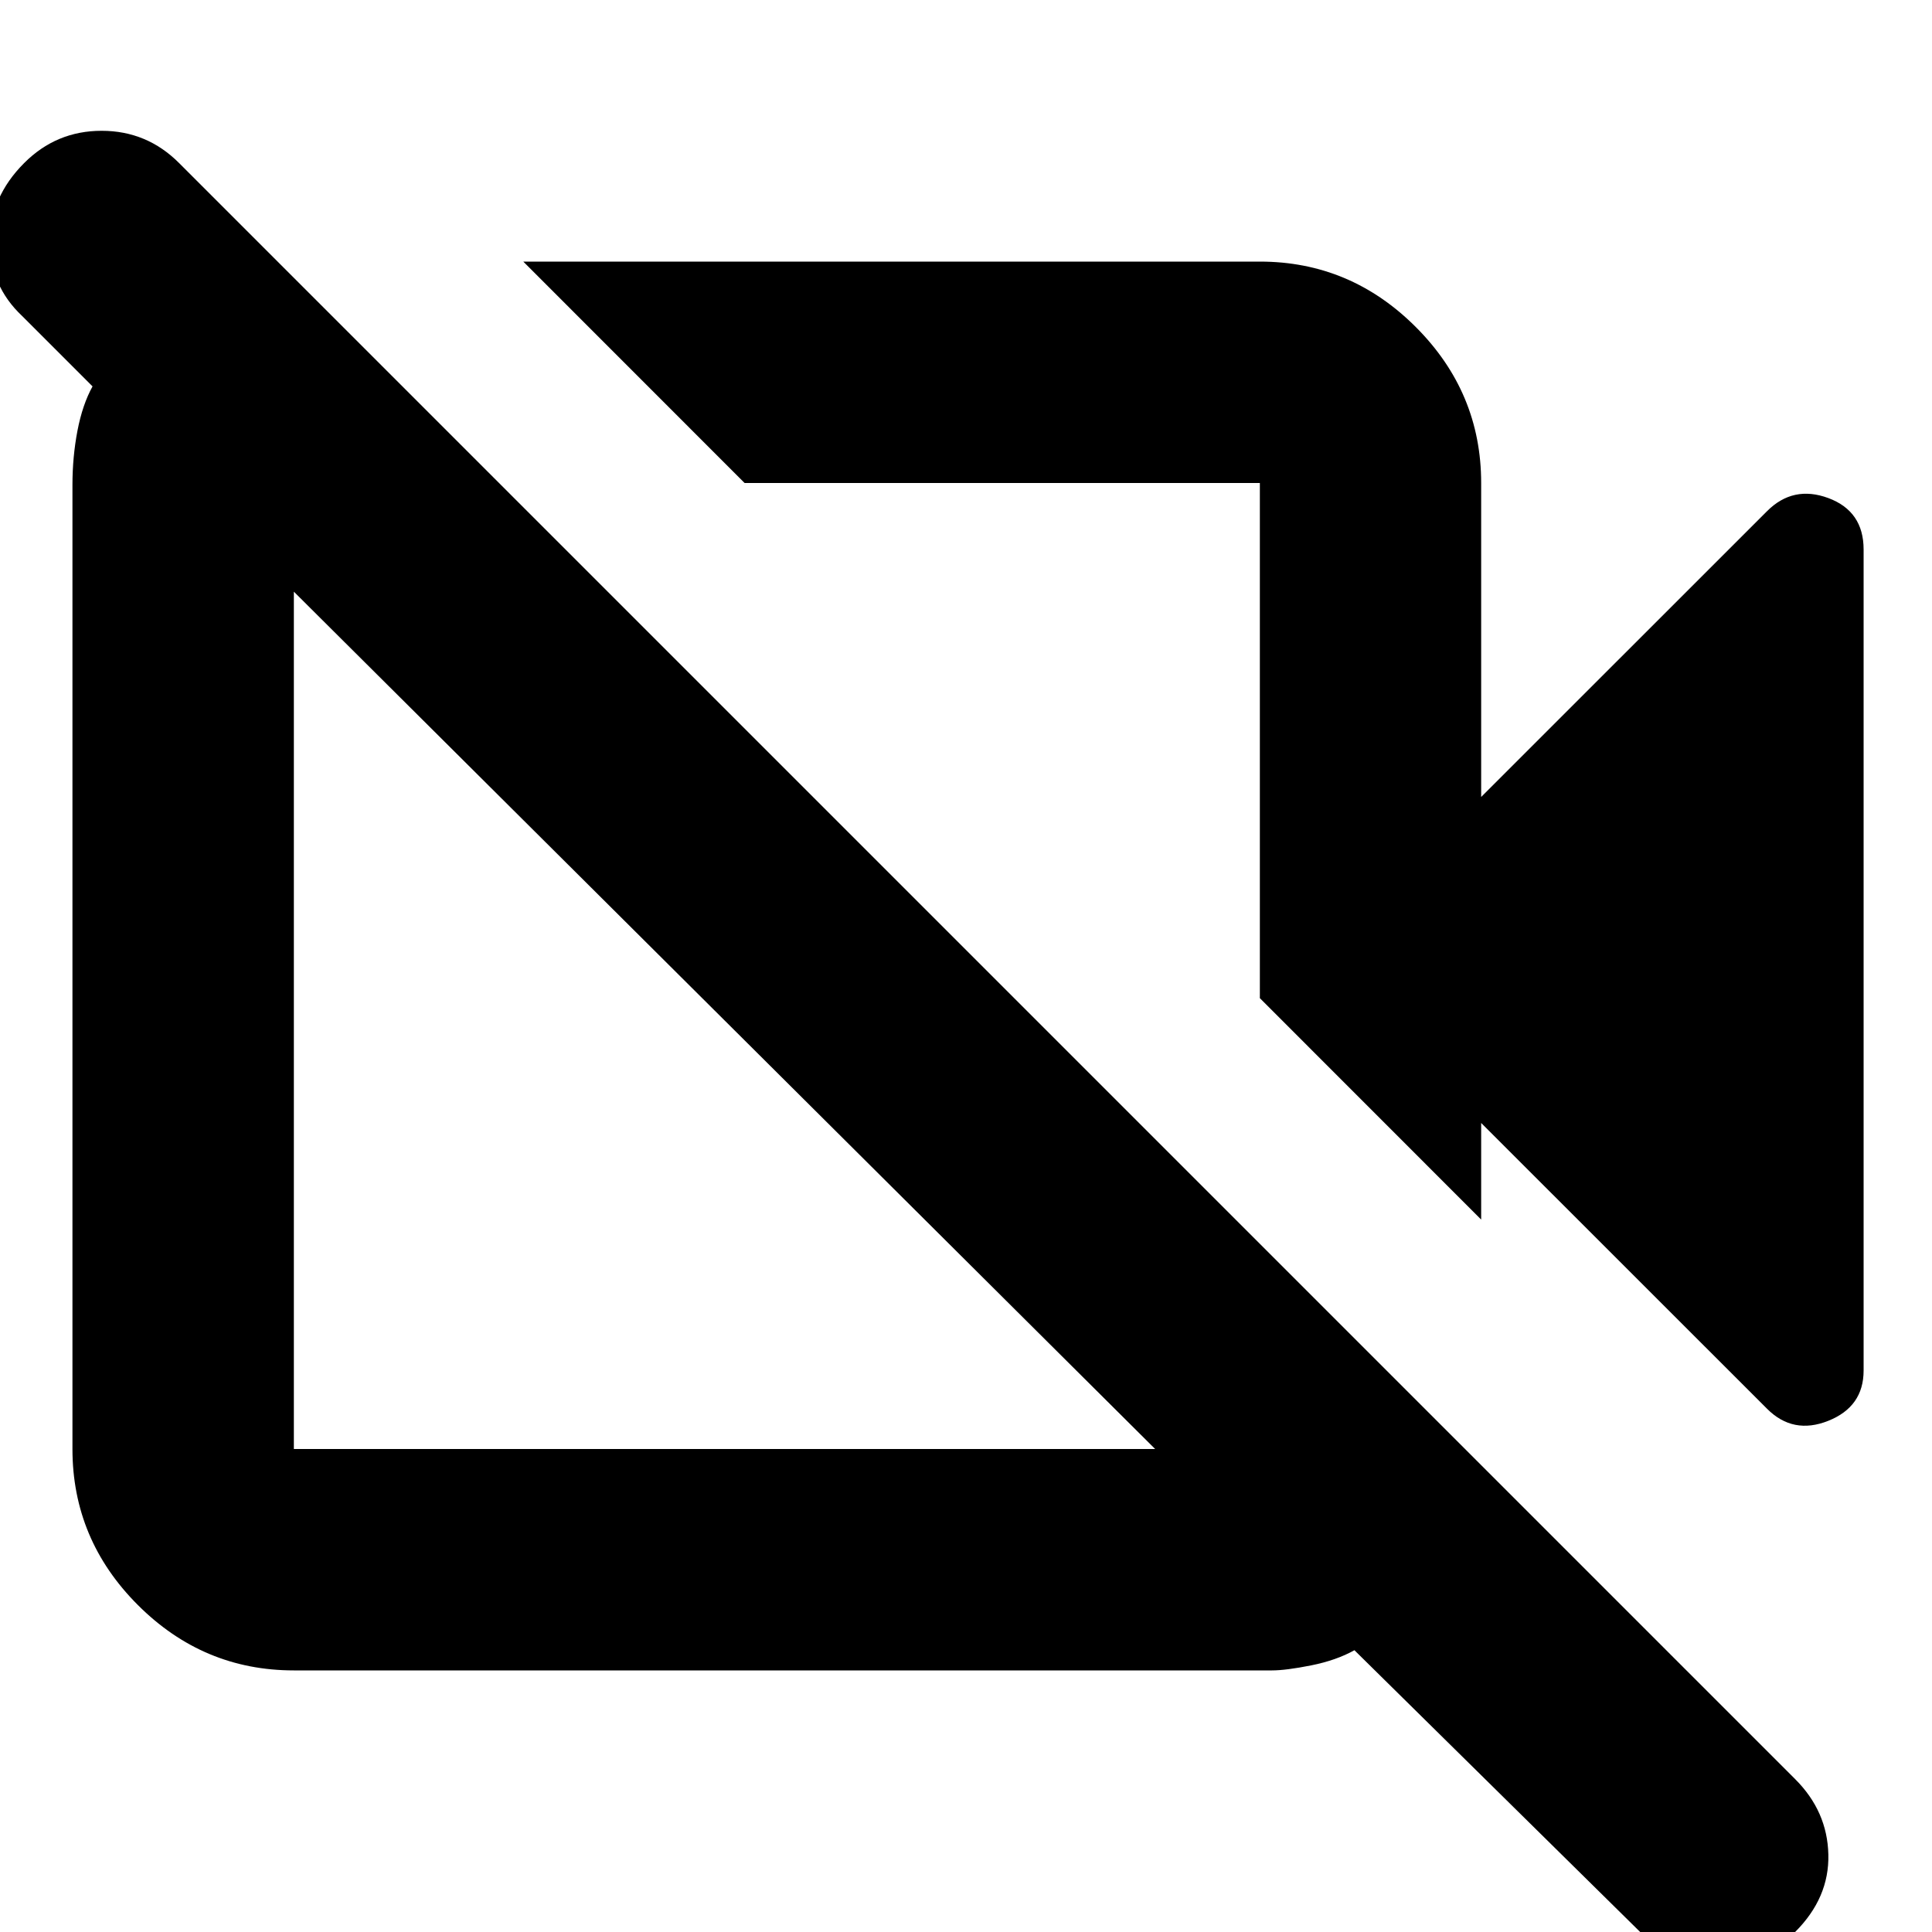 <svg xmlns="http://www.w3.org/2000/svg" height="20" width="20"><path d="M18.292 14.583 15.333 11.625V12.625L13.042 10.333V5Q13.042 5 13.042 5Q13.042 5 13.042 5H7.708L5.417 2.708H13.042Q13.979 2.708 14.656 3.385Q15.333 4.062 15.333 5V8.25L18.292 5.292Q18.562 5.021 18.927 5.156Q19.292 5.292 19.292 5.688V14.188Q19.292 14.562 18.927 14.708Q18.562 14.854 18.292 14.583ZM16.979 20 14.021 17.083Q13.833 17.188 13.573 17.24Q13.312 17.292 13.167 17.292H3.042Q2.104 17.292 1.427 16.615Q0.75 15.938 0.75 15V5.021Q0.75 4.729 0.802 4.458Q0.854 4.188 0.958 4L0.229 3.271Q-0.104 2.958 -0.104 2.5Q-0.104 2.042 0.25 1.688Q0.583 1.354 1.052 1.354Q1.521 1.354 1.854 1.688L18.583 18.417Q18.917 18.75 18.927 19.198Q18.938 19.646 18.583 20Q18.25 20.333 17.792 20.333Q17.333 20.333 16.979 20ZM3.042 15H11.958Q11.958 15 11.948 15Q11.938 15 11.958 15L3.042 6.125Q3.021 6.125 3.031 6.125Q3.042 6.125 3.042 6.125V15Q3.042 15 3.042 15Q3.042 15 3.042 15ZM10.417 7.708Q10.417 7.708 10.417 7.708Q10.417 7.708 10.417 7.708ZM7.479 10.542Q7.479 10.542 7.479 10.542Q7.479 10.542 7.479 10.542Q7.479 10.542 7.479 10.542Q7.479 10.542 7.479 10.542Q7.479 10.542 7.479 10.542Q7.479 10.542 7.479 10.542Z"/></svg>